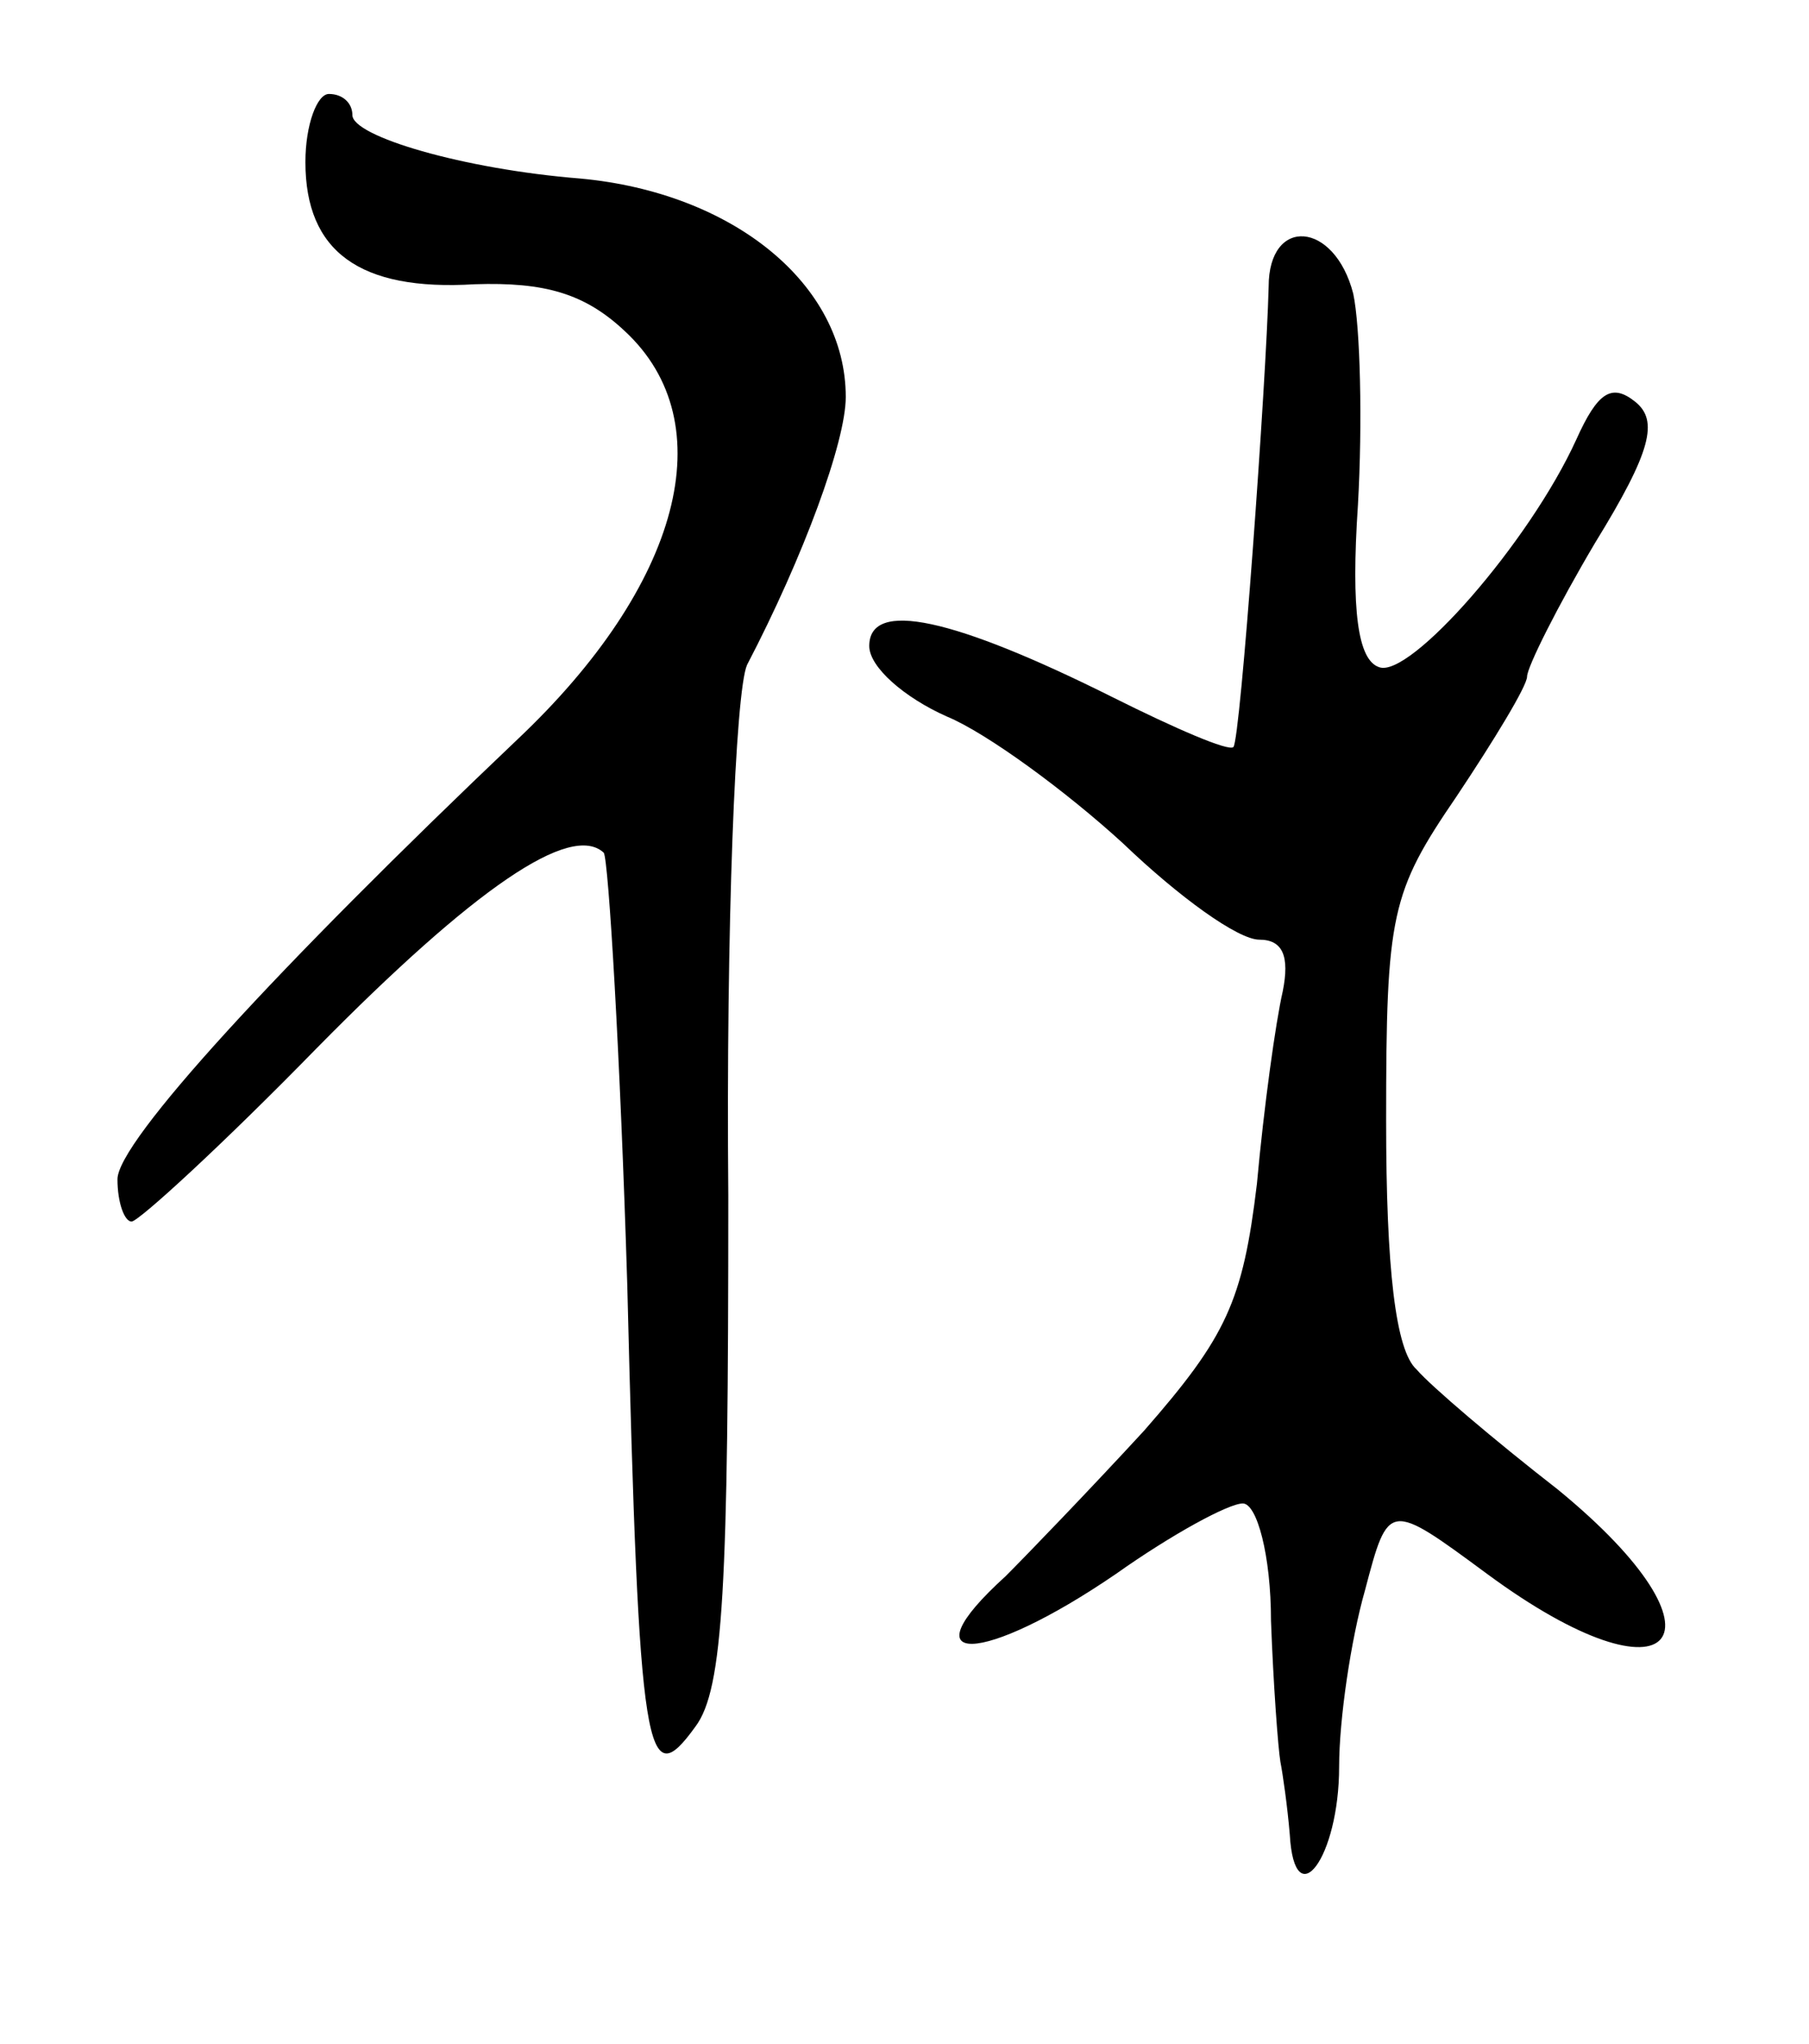 <svg version="1.0" xmlns="http://www.w3.org/2000/svg"
 width="77pt" height="87pt" viewBox="0 0 77 87"
 preserveAspectRatio="xMidYMid meet">
<g transform="translate(0,87) scale(0.1,-0.1)"
fill="#000000" stroke="none">
<path d="M130 801 c0 -38 23 -55 72 -52 30 1 47 -4 64 -20 42 -39 24 -108 -46
-174 -102 -97 -170 -171 -170 -187 0 -10 3 -18 6 -18 3 0 39 33 79 74 67 68
108 96 122 83 2 -3 7 -86 10 -184 5 -203 8 -217 29 -188 12 16 14 60 14 226
-1 114 3 215 8 226 24 46 42 95 42 114 0 48 -48 87 -113 93 -50 4 -97 18 -97
27 0 5 -4 9 -10 9 -5 0 -10 -13 -10 -29z"/>
<path d="M540 748 c-1 -40 -12 -193 -15 -196 -2 -2 -25 8 -51 21 -68 34 -104
42 -104 22 0 -9 15 -22 33 -30 17 -7 51 -32 75 -54 24 -23 49 -41 58 -41 10 0
13 -7 10 -22 -3 -13 -8 -49 -11 -82 -6 -50 -13 -65 -48 -105 -23 -25 -50 -53
-59 -62 -43 -39 -10 -38 47 1 24 17 48 30 54 30 6 0 12 -22 12 -50 1 -27 3
-54 4 -60 1 -5 3 -19 4 -31 2 -35 21 -10 21 29 0 20 5 54 11 75 10 38 10 38
52 7 80 -59 107 -27 30 36 -27 21 -54 44 -60 51 -9 8 -13 43 -13 106 0 88 2
97 30 138 16 24 30 47 30 51 0 4 13 30 29 57 24 39 27 52 17 60 -10 8 -16 4
-25 -16 -20 -44 -71 -102 -84 -97 -9 3 -12 24 -9 69 2 35 1 76 -2 90 -8 31
-36 33 -36 3z"/>
</g>
</svg>
